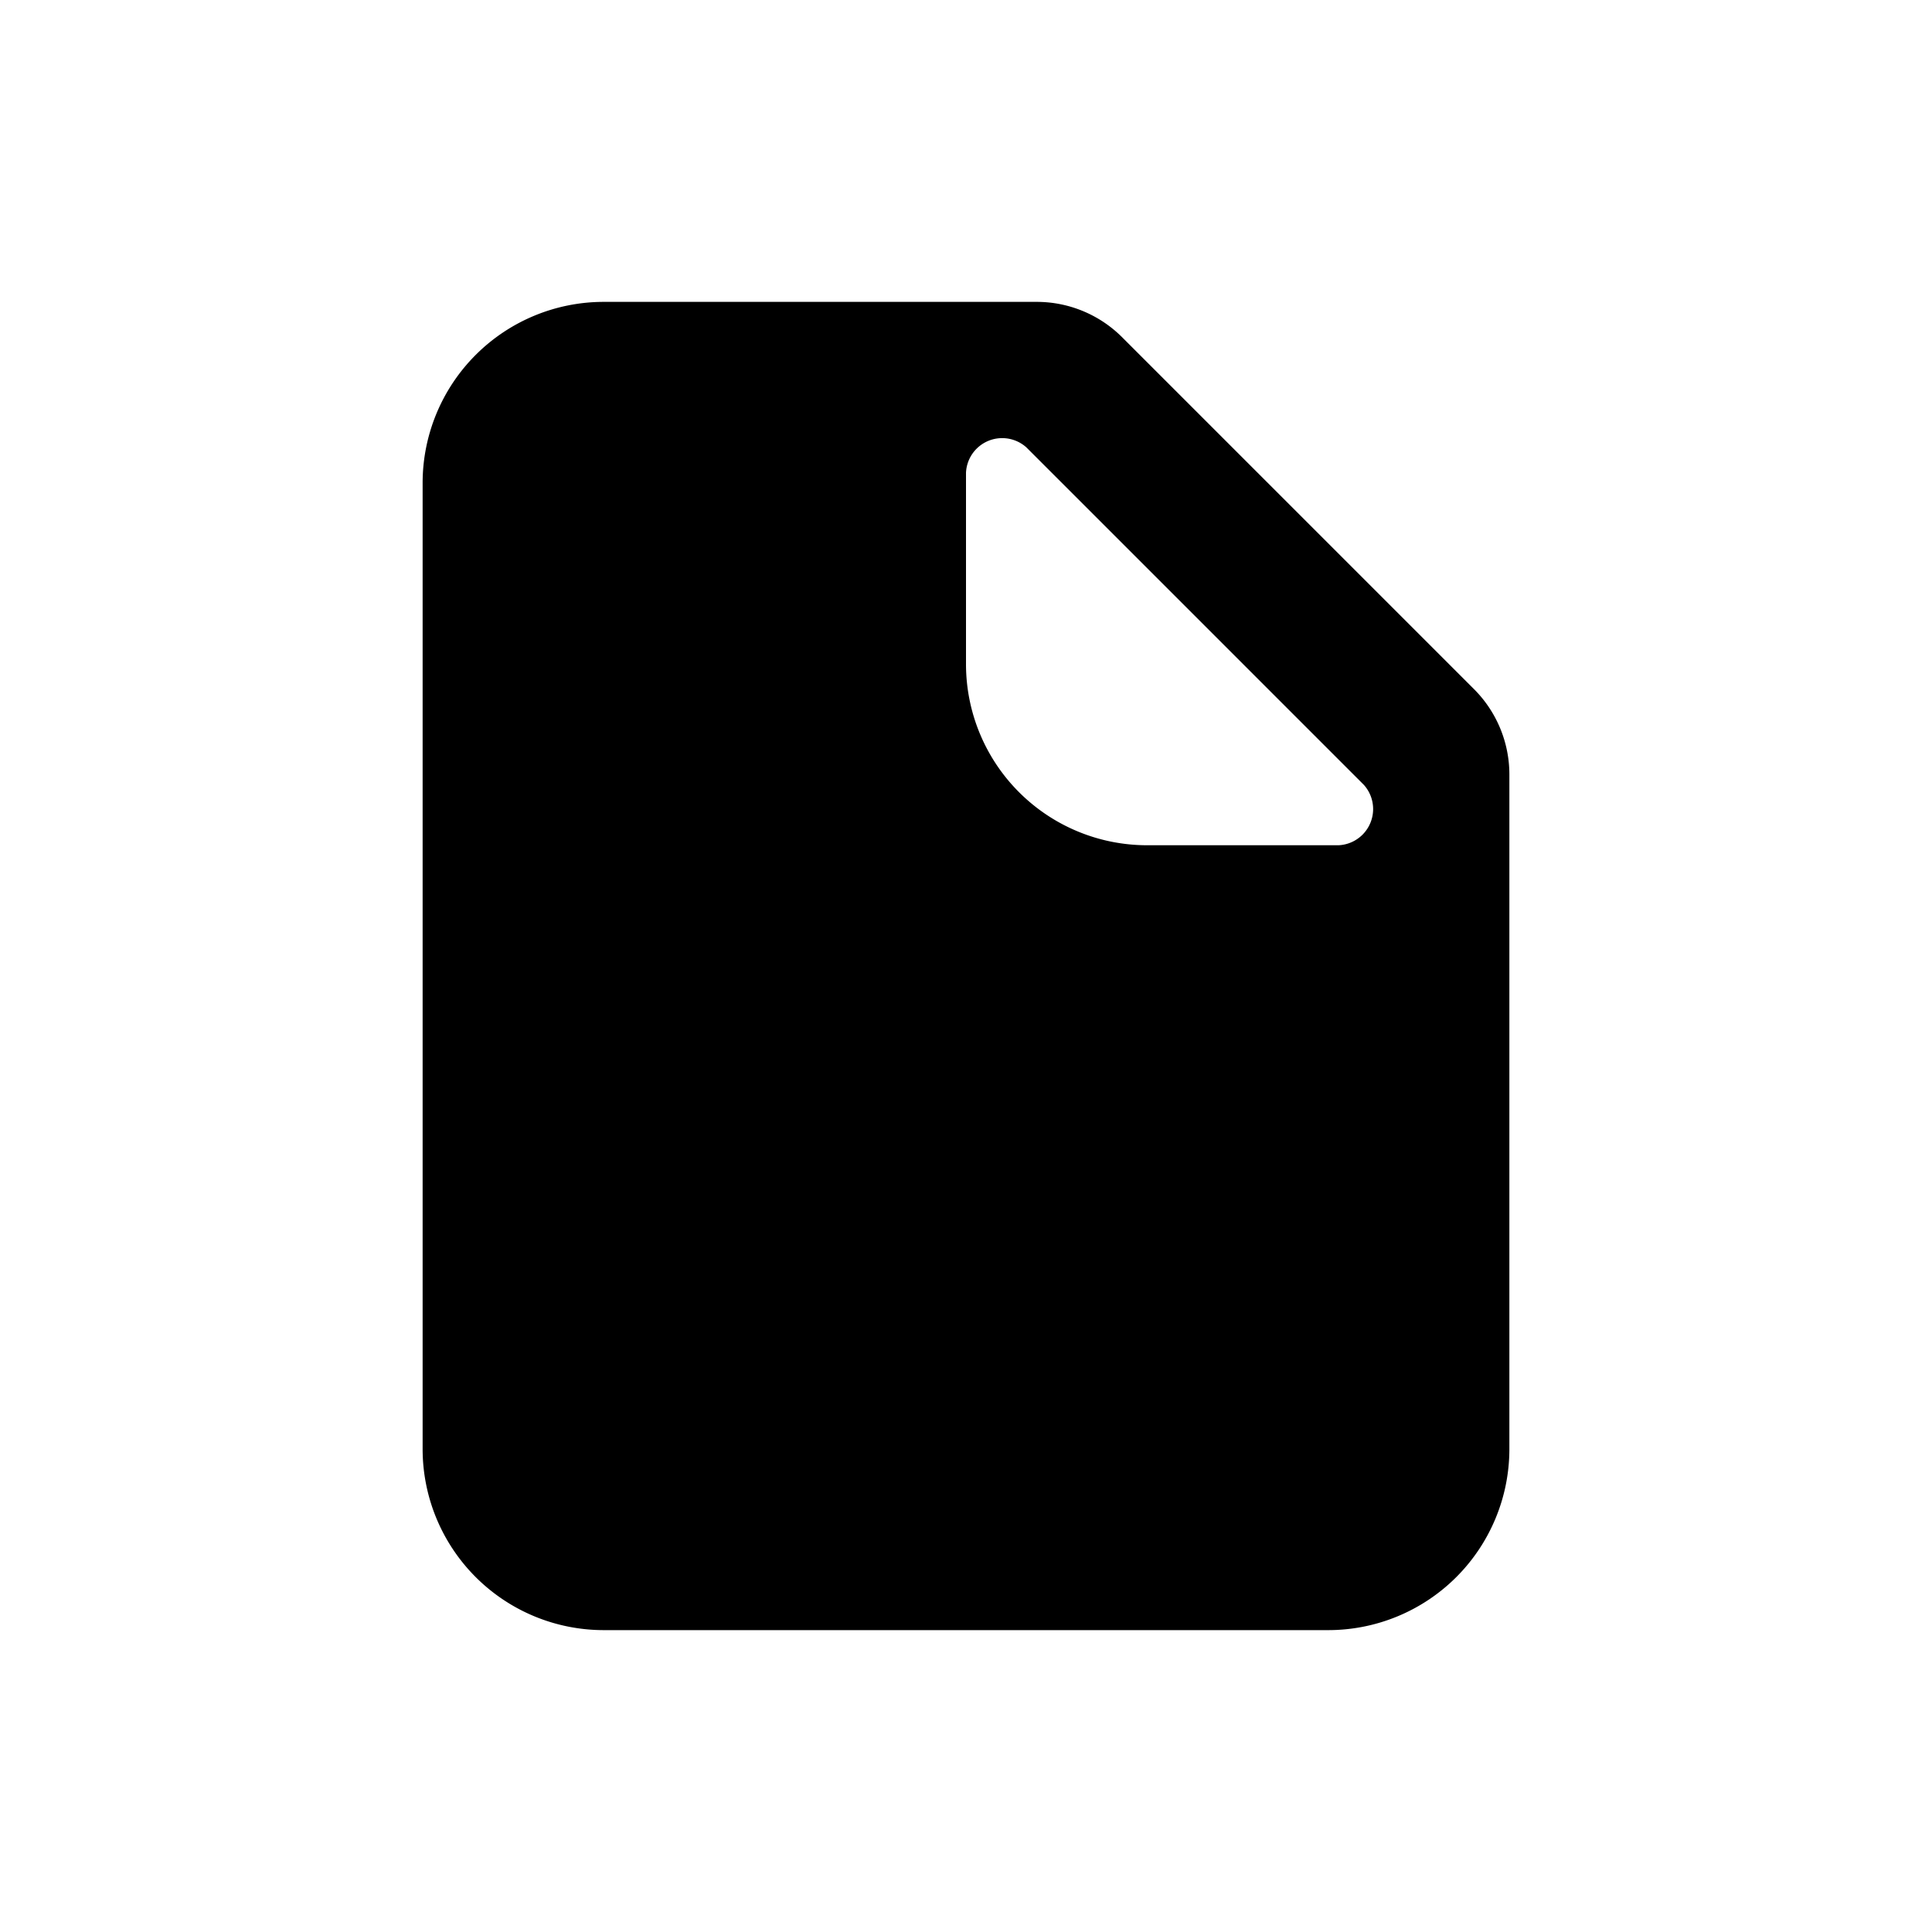 <svg id="icon" xmlns="http://www.w3.org/2000/svg" viewBox="0 0 32 32"><defs><style>.cls-1{fill-rule:evenodd;}</style></defs><title>file</title><path class="cls-1" d="M24.41,11.41,18.59,5.59A2,2,0,0,0,17.17,5H10A3,3,0,0,0,7,8V24a3,3,0,0,0,3,3H22a3,3,0,0,0,3-3V12.83A2,2,0,0,0,24.41,11.41ZM22.17,14H19a3,3,0,0,1-3-3V7.83a.6.6,0,0,1,1-.42l2.24,2.24L22.59,13A.6.6,0,0,1,22.17,14Z"/></svg>